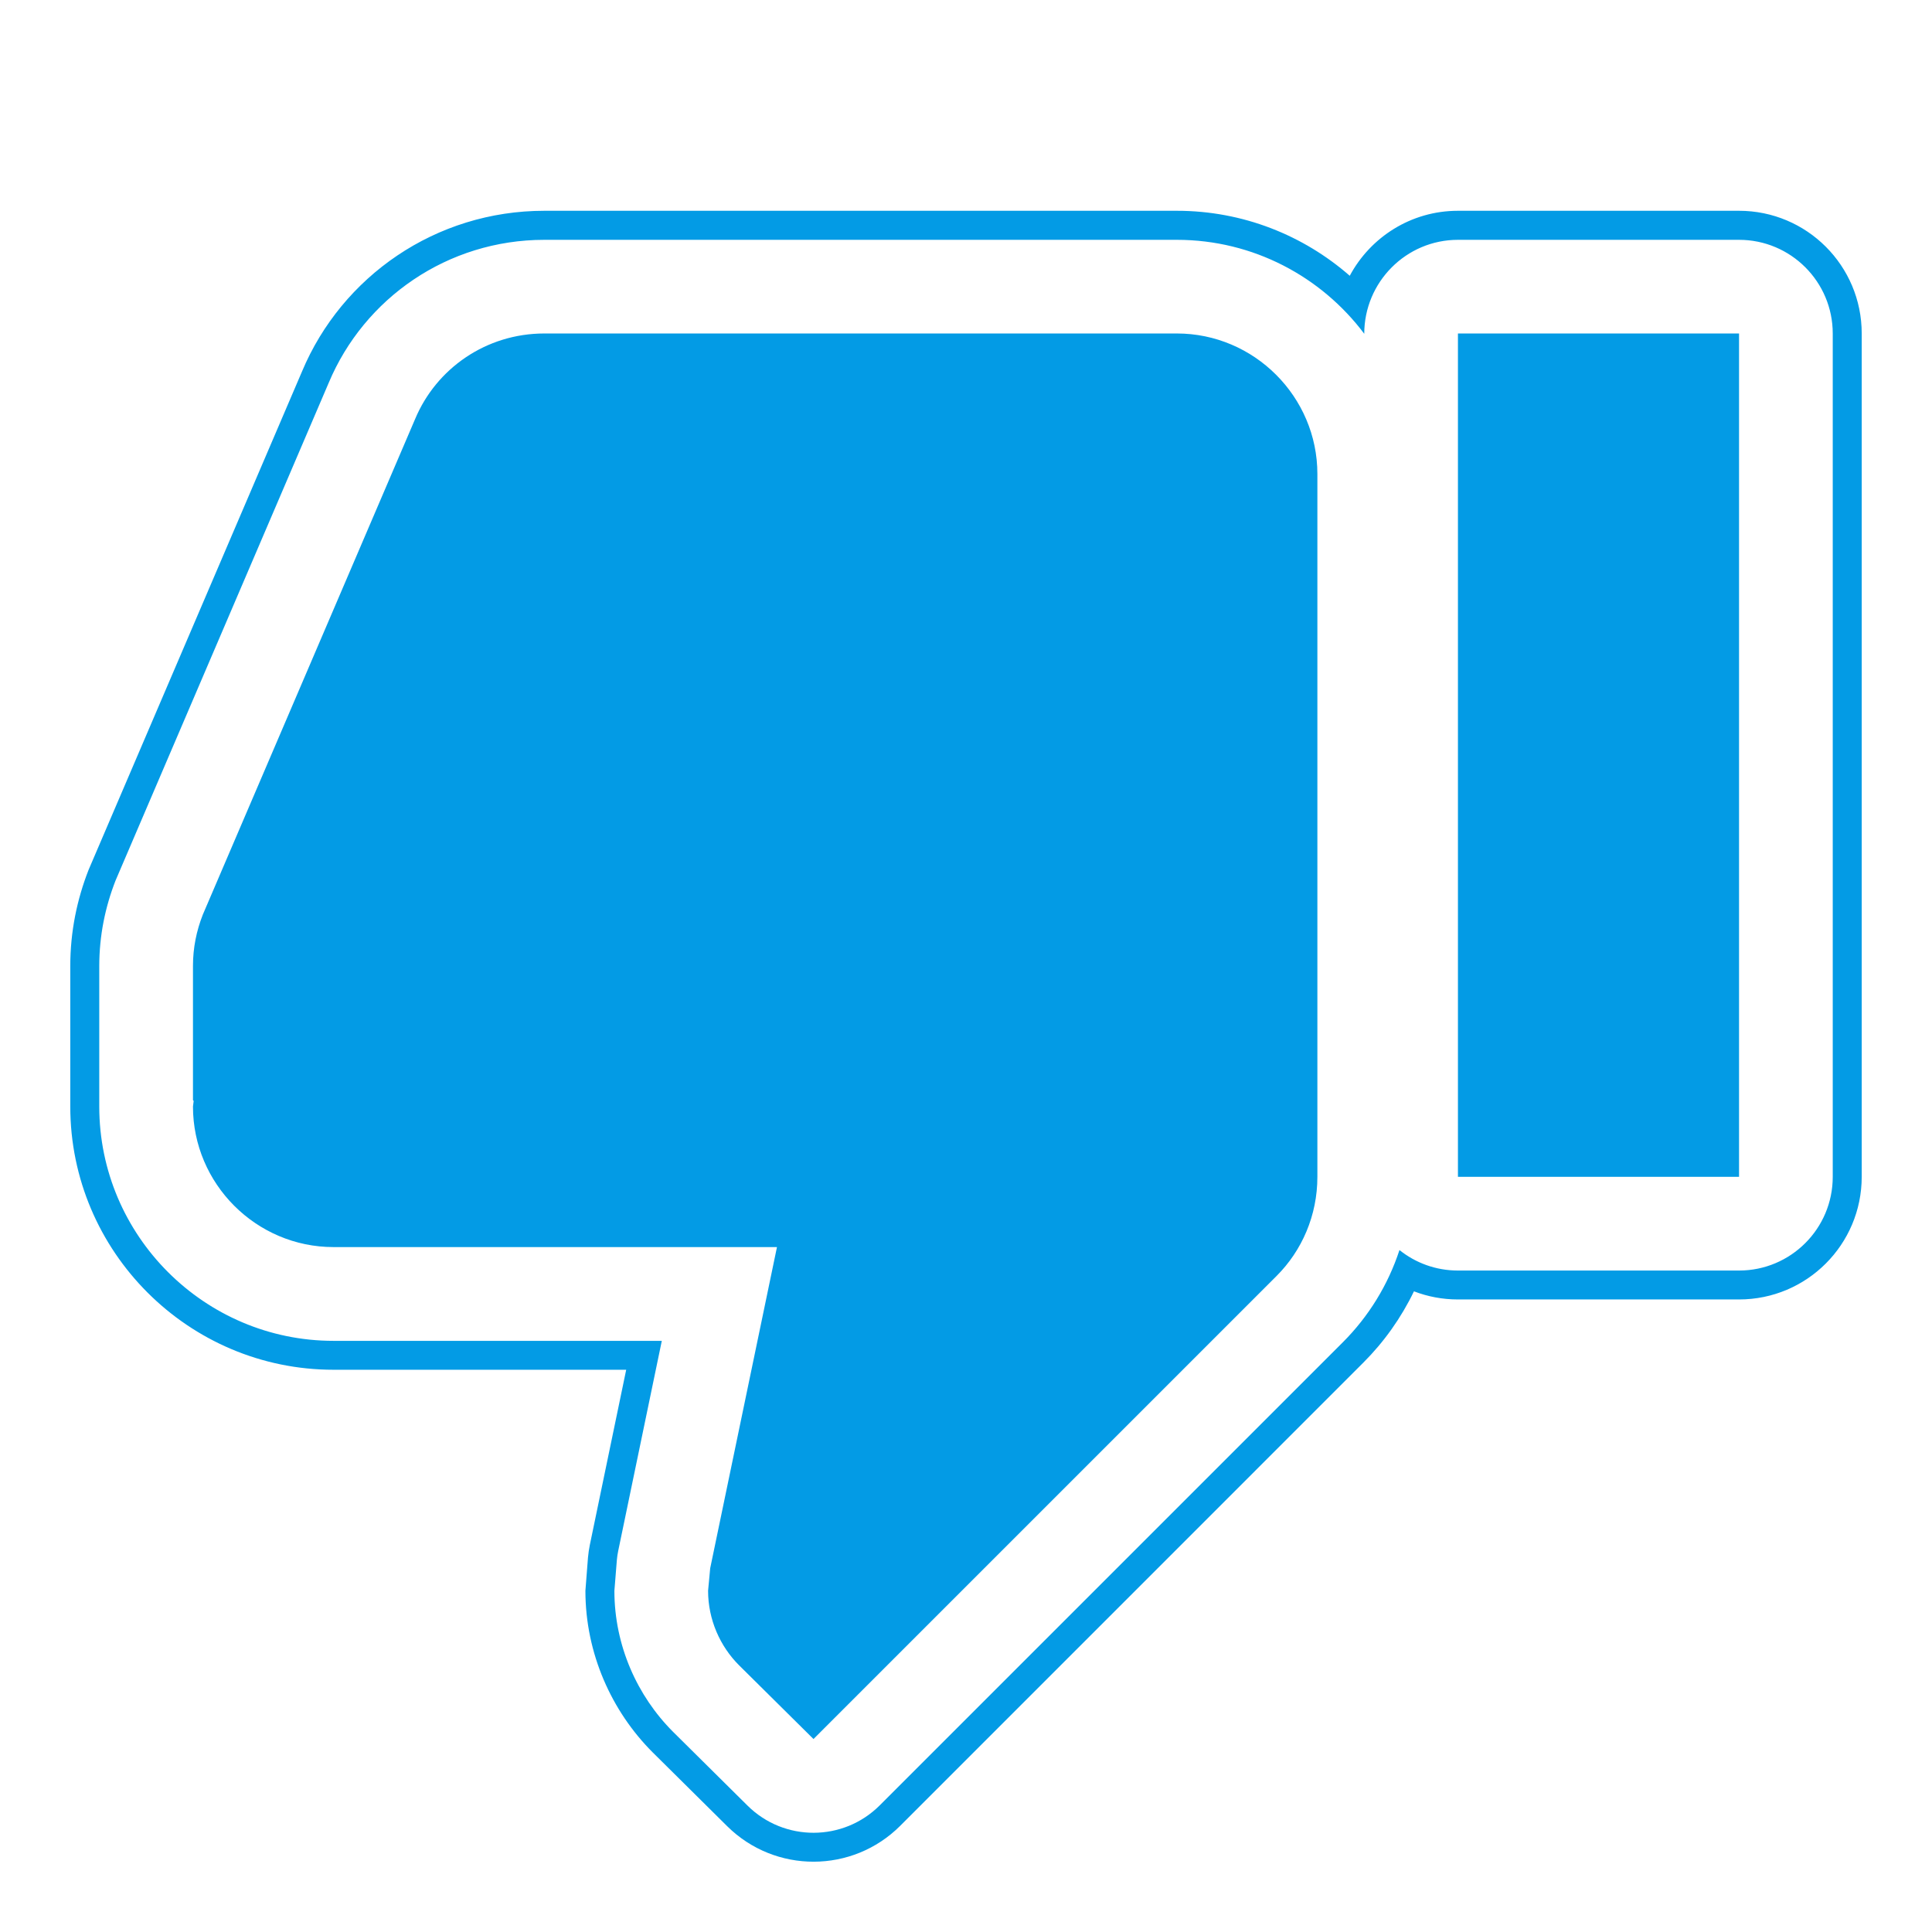 <svg version="1.1" xmlns="http://www.w3.org/2000/svg" xmlns:xlink="http://www.w3.org/1999/xlink" viewBox="0,0,1024,1024">
	<!-- Color names: teamapps-color-1 -->
	<desc>thumb_down icon - Licensed under Apache License v2.0 (http://www.apache.org/licenses/LICENSE-2.0) - Created with Iconfu.com - Derivative work of Material icons (Copyright Google Inc.)</desc>
	<g fill="none" fill-rule="nonzero" style="mix-blend-mode: normal">
		<g color="#039be5" class="teamapps-color-1">
			<path d="M477.15,967.7c-25.31,25.31 -66.31,25.4 -91.74,0.21l-39.5,-39.14c-21.67,-21.67 -35.63,-52.32 -35.63,-85.64l1.37,-17.67c0.2,-2.15 0.53,-4.46 0.97,-6.6l19.28,-92.86h-155.13c-76.89,0 -139.52,-62.65 -139.52,-139.53l0,-74.4c0,-18.36 3.59,-35.42 9.69,-50.99l113.16,-264.25c21.13,-50.34 70.82,-85.11 128.42,-85.11h335.23c35.05,0 67.14,13.03 91.65,34.45c10.95,-20.45 32.49,-34.45 57.34,-34.45h148.99c35.91,0 65.02,29.11 65.02,65.02v446.98c0,35.91 -29.11,65.02 -65.02,65.02h-148.99c-8.2,0 -16.06,-1.52 -23.31,-4.31c-6.78,14.05 -15.86,26.82 -26.82,37.78zM741.74,662.55c8.5,6.8 19.27,10.86 31,10.86h148.99c27.43,0 49.66,-22.24 49.66,-49.66v-446.98c0,-27.43 -22.24,-49.66 -49.66,-49.66h-148.99c-27.43,0 -49.66,22.37 -49.66,49.8c-22.68,-30.21 -58.78,-49.8 -99.33,-49.8h-335.23c-51.29,0 -95.49,30.96 -114.28,75.75l-113,263.85c-5.44,13.91 -8.63,29.07 -8.63,45.39l0,74.4c0,68.39 55.75,124.17 124.16,124.17h174l-23.11,111.34c-0.32,1.55 -0.56,3.12 -0.7,4.7l-1.32,16.44c0,29.03 12.13,55.79 31.08,74.73l39.5,39.14c19.42,19.24 50.74,19.17 70.07,-0.16l245.47,-245.46c13.57,-13.57 23.91,-30.28 29.98,-48.84zM698.24,251.26v372.48c0,20.49 -8.19,39.11 -21.6,52.52l-245.47,245.46l-39.48,-39.11c-10.06,-10.06 -16.39,-24.21 -16.39,-39.48l1.12,-11.93l35.39,-170.22h-235.04c-40.97,0 -74.49,-33.53 -74.49,-74.5l0.37,-2.98l-0.37,-0.38v-71.14c0,-9.68 1.86,-18.63 5.21,-27.19l112.49,-262.6c11.17,-26.82 37.63,-45.44 68.54,-45.44h335.23c40.97,0 74.49,33.52 74.49,74.49zM921.73,176.77v446.98h-148.99v-446.98z" fill="currentColor"/>
		</g>
	</g>
</svg>